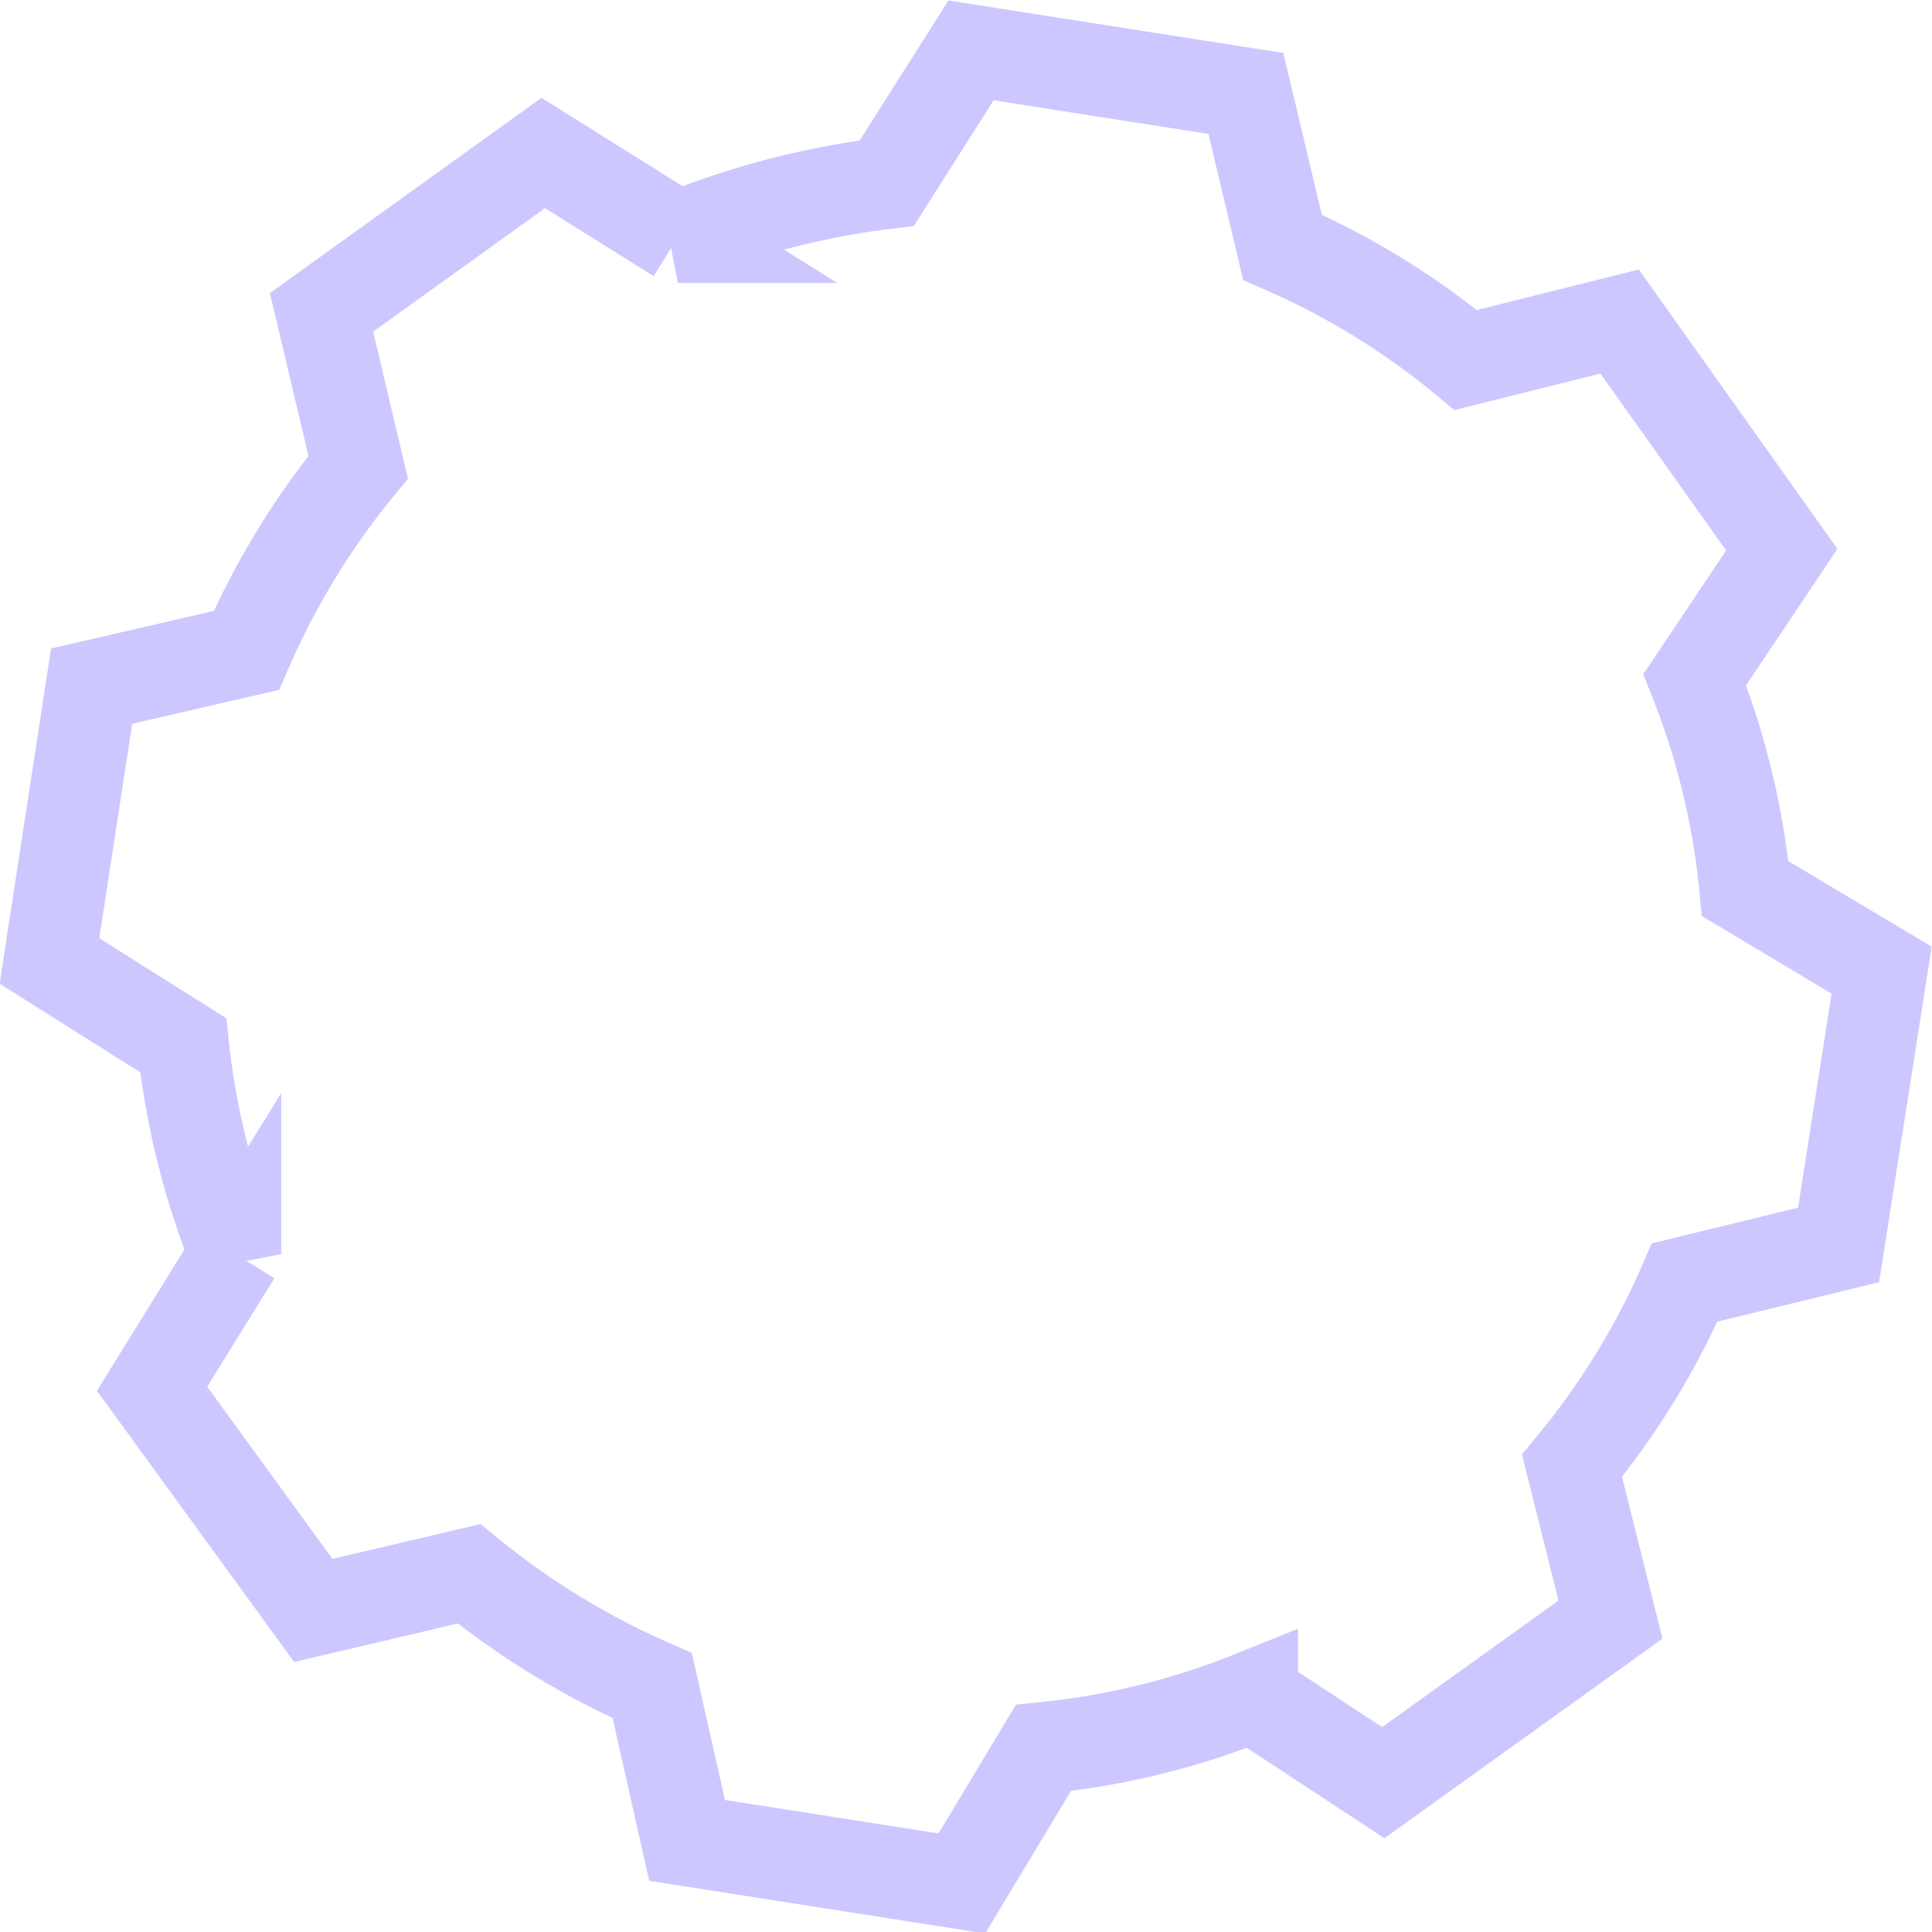 <svg xmlns="http://www.w3.org/2000/svg" viewBox="0 0 21.09 21.09"><defs><style>.cls-1{fill:none;stroke:#cdc7ff;}</style></defs><g id="Capa_2" data-name="Capa 2"><g id="Capa_1-2" data-name="Capa 1"><path class="cls-1" d="M20.54,10.59l-.47,3L18.39,14a8.34,8.34,0,0,1-1.23,2l.42,1.68L15.1,19.46l-1.43-.94h0a8.28,8.28,0,0,1-2.28.56l-.89,1.48-3-.47L7.12,18.4a8.64,8.64,0,0,1-2-1.22l-1.7.4L1.66,15.16l.91-1.47h0A8.46,8.46,0,0,1,2,11.41L.54,10.49l.46-3,1.69-.39a8.43,8.43,0,0,1,1.22-2h0l-.4-1.69L5.93,1.67l1.47.92A8.85,8.85,0,0,1,9.68,2L10.6.55l3,.47L14,2.7a8.34,8.34,0,0,1,2,1.23h0l1.68-.42L19.45,6,18.5,7.42a8.27,8.27,0,0,1,.55,2.28Z"/></g></g></svg>